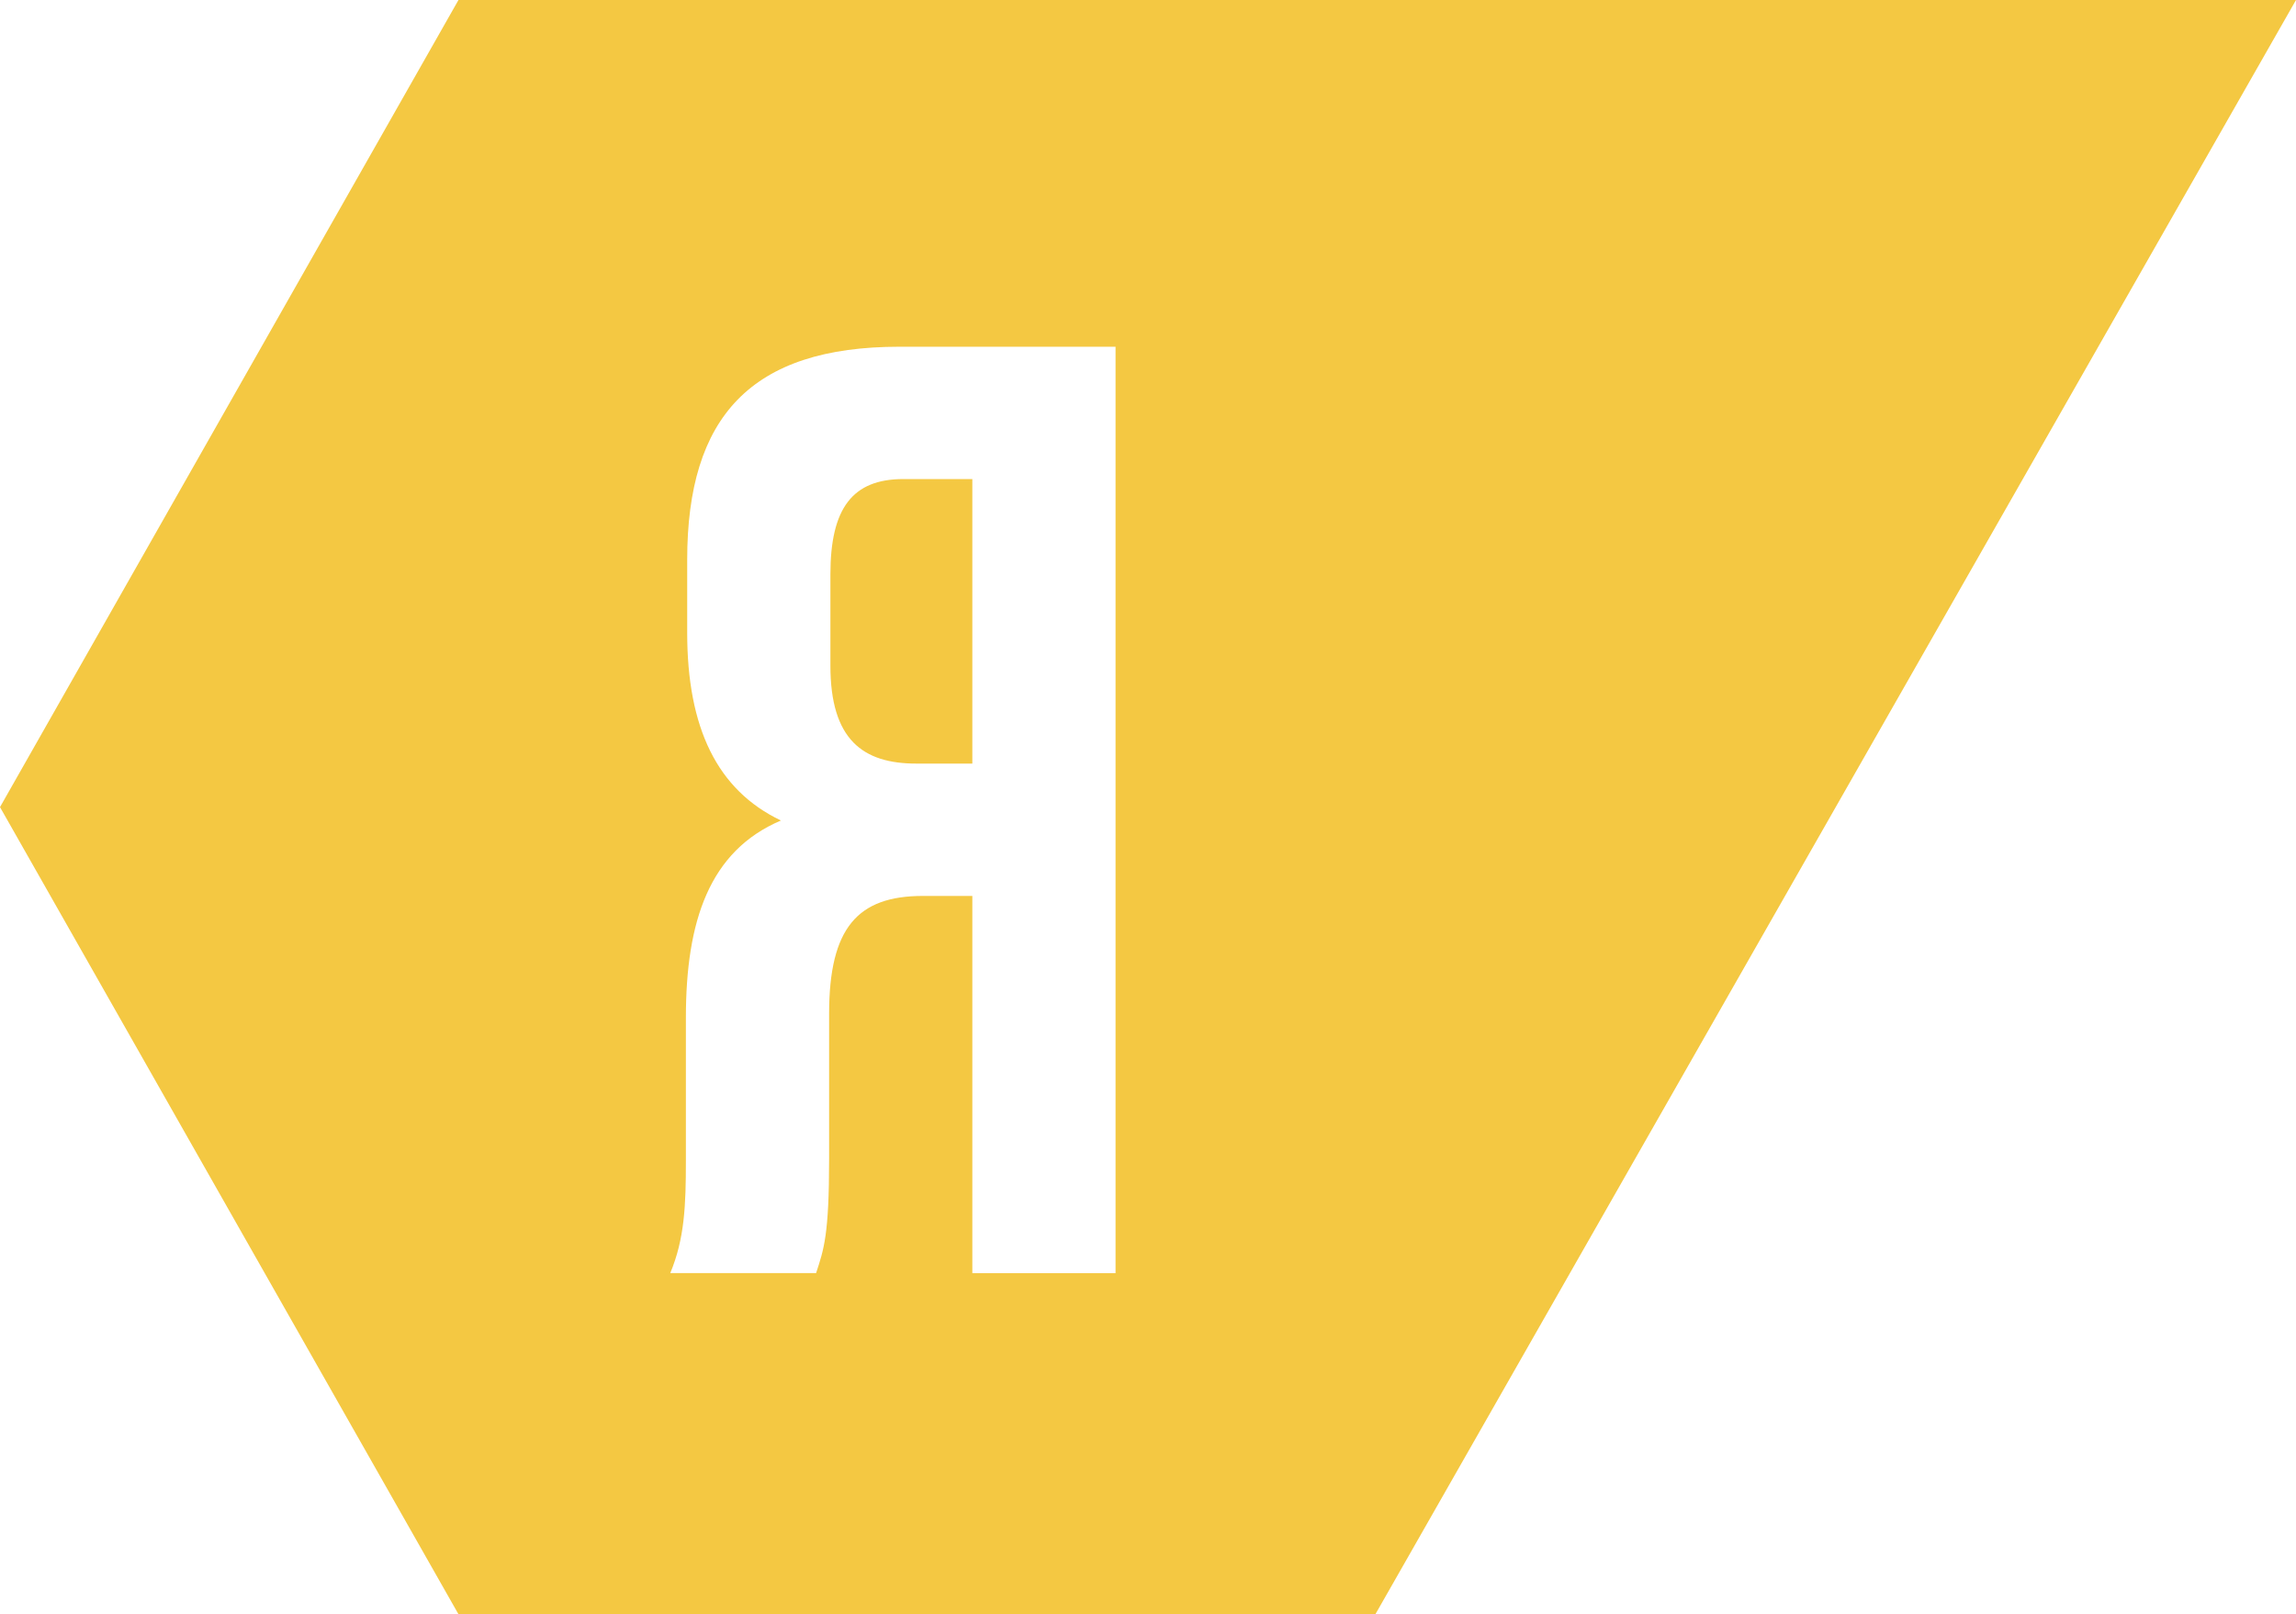 <?xml version="1.0" encoding="utf-8"?>
<!-- Generator: Adobe Illustrator 16.0.0, SVG Export Plug-In . SVG Version: 6.00 Build 0)  -->
<!DOCTYPE svg PUBLIC "-//W3C//DTD SVG 1.1 Basic//EN" "http://www.w3.org/Graphics/SVG/1.1/DTD/svg11-basic.dtd">
<svg version="1.1" baseProfile="basic" id="Layer_1"
	 xmlns="http://www.w3.org/2000/svg" xmlns:xlink="http://www.w3.org/1999/xlink" x="0px" y="0px" width="626px" height="440.013px"
	 viewBox="0 0 626 440.013" xml:space="preserve">
<path fill-rule="evenodd" clip-rule="evenodd" fill="#f4c842" d="M375,440.013H125L0,220.006L125,0l501,0.006L375,440.013z
	 M304.154,94.513h-58.929c-40.47,0-57.864,19.119-57.864,58.079v19.84c0,25.973,8.165,42.927,25.56,51.224
	c-19.525,8.297-25.915,27.416-25.915,53.75v38.959c0,12.265-0.355,21.283-4.26,30.663h39.76c2.13-6.494,3.55-10.461,3.55-31.023
	v-39.681c0-23.448,7.81-32.105,25.56-32.105h13.49v102.81h39.049V94.513z M226.41,181.45v-24.891
	c0-18.037,6.035-25.973,19.88-25.973h18.815v77.558h-15.265C235.285,208.144,226.41,201.651,226.41,181.45z"/>
</svg>
